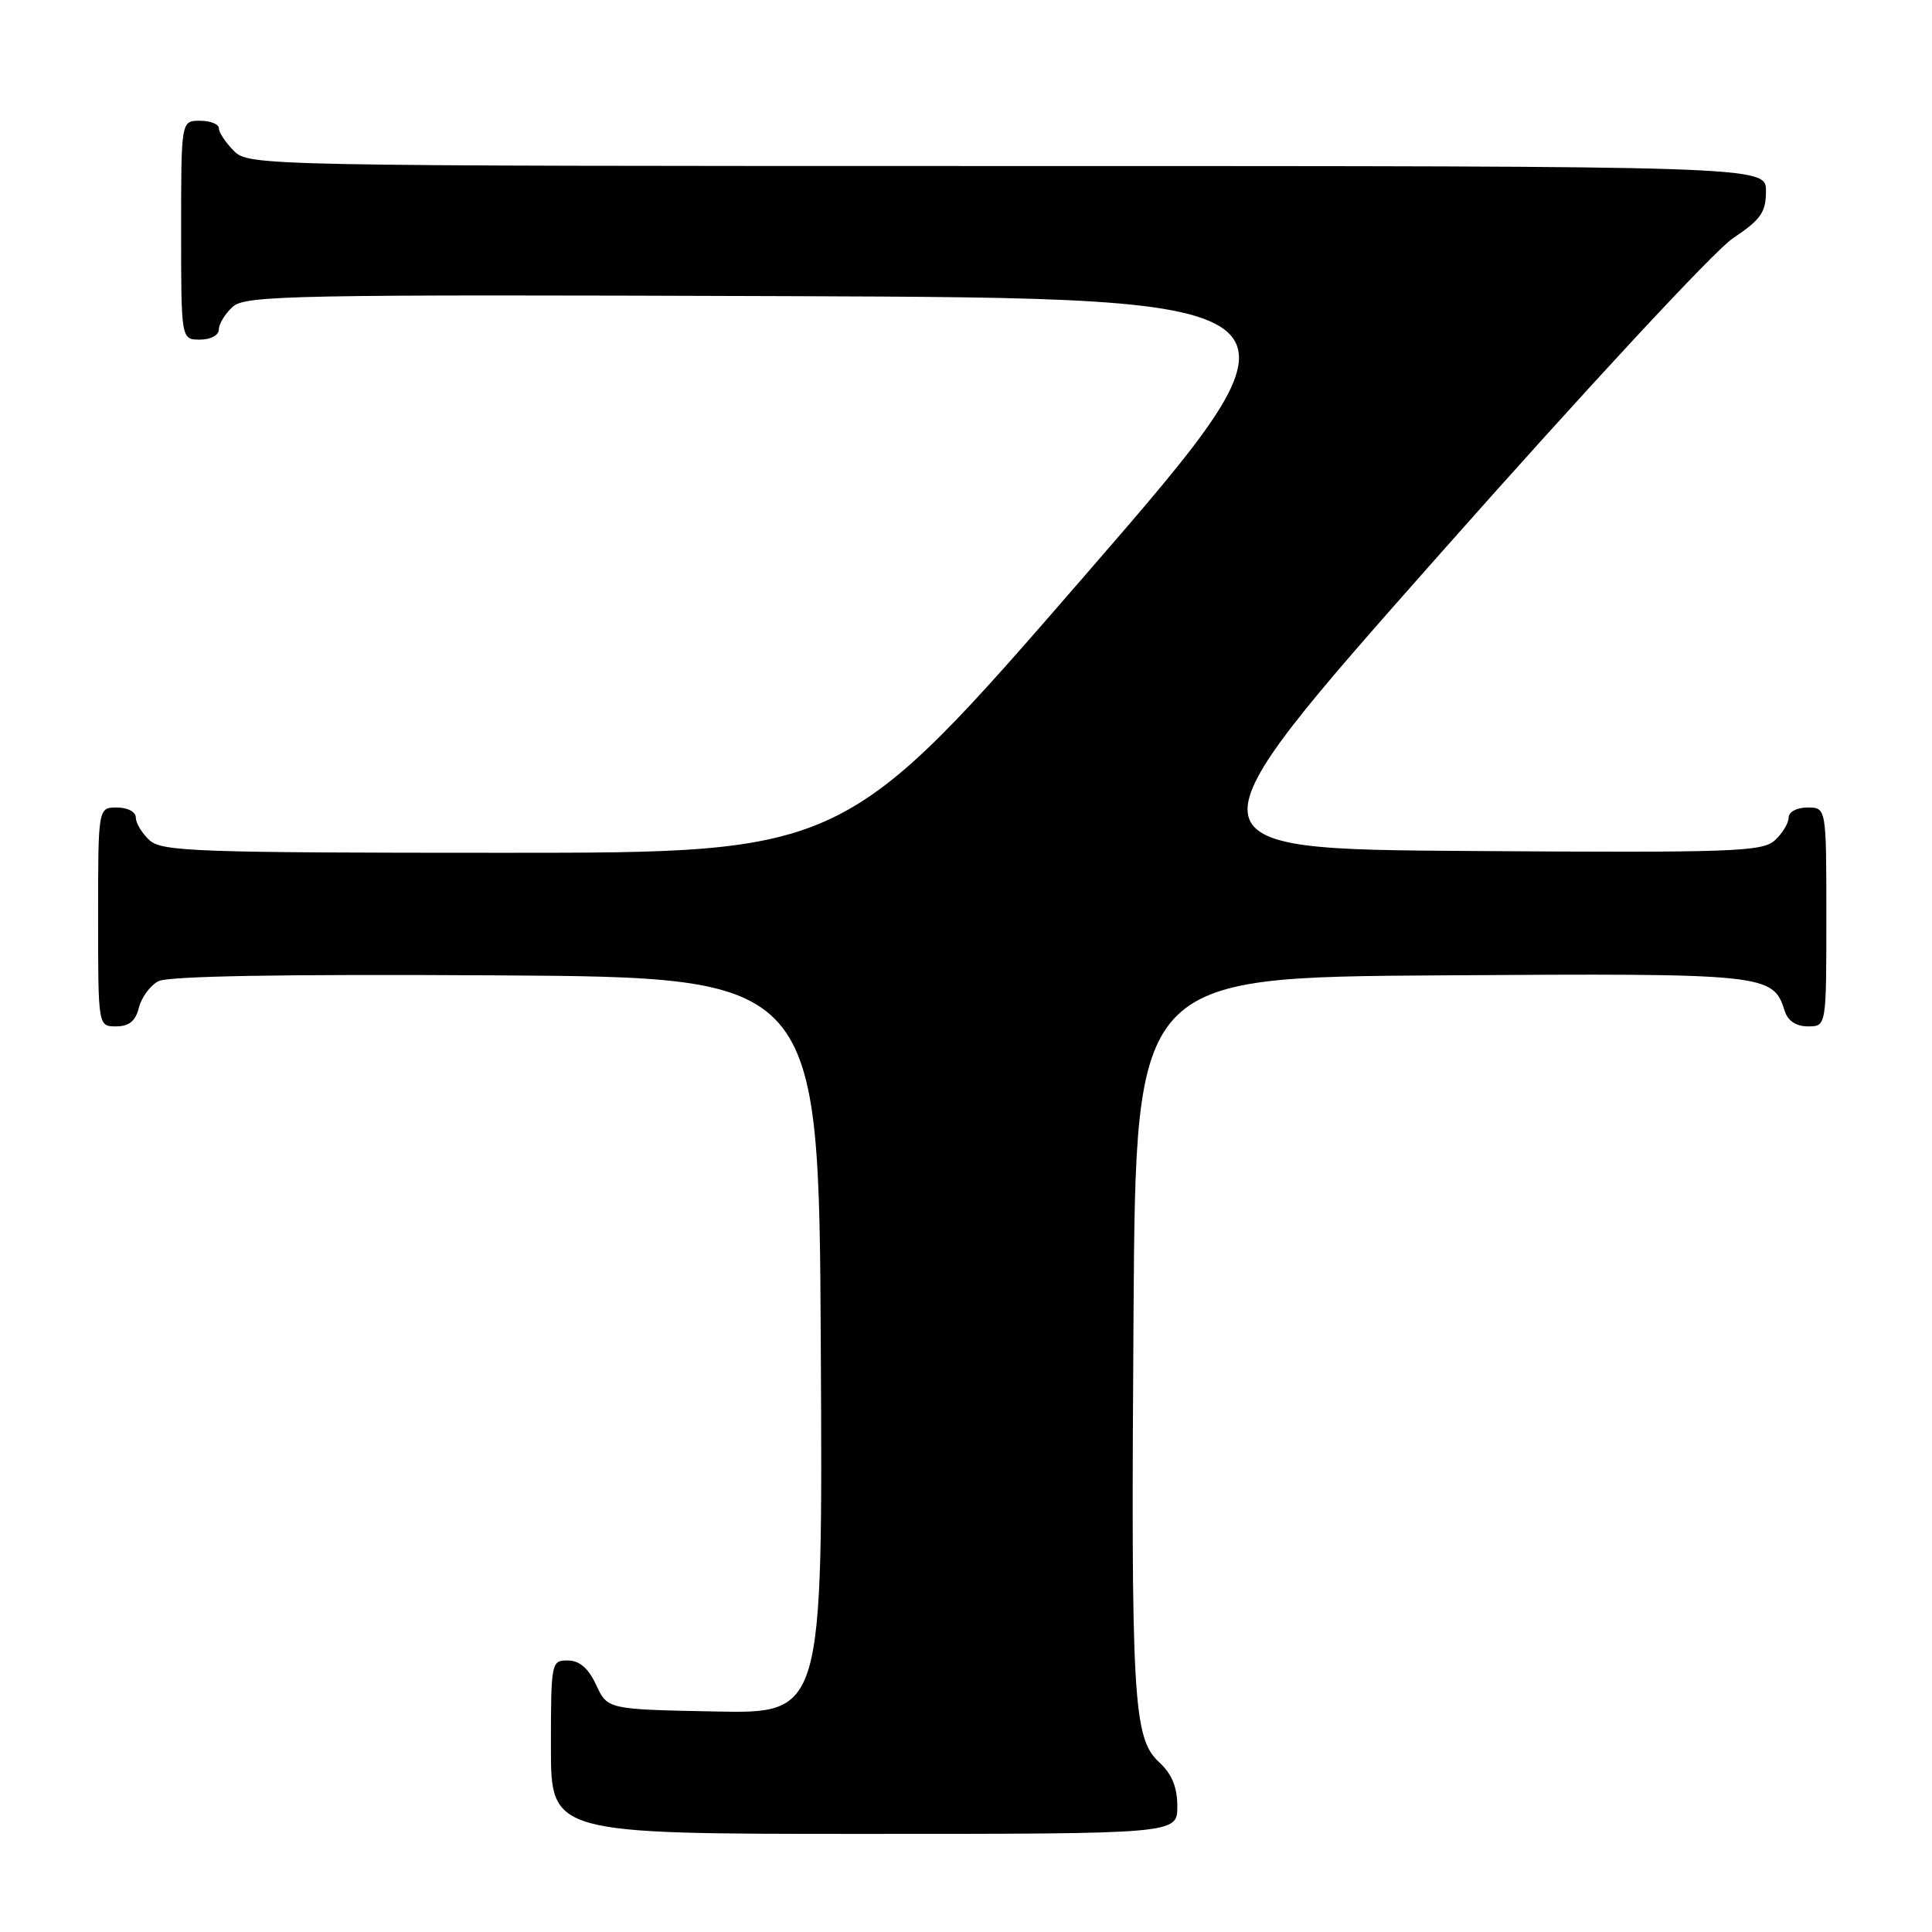 <?xml version="1.0" encoding="UTF-8" standalone="no"?>
<!DOCTYPE svg PUBLIC "-//W3C//DTD SVG 1.1//EN" "http://www.w3.org/Graphics/SVG/1.1/DTD/svg11.dtd" >
<svg xmlns="http://www.w3.org/2000/svg" xmlns:xlink="http://www.w3.org/1999/xlink" version="1.1" viewBox="0 0 256 256">
 <g >
 <path fill="currentColor"
d=" M 156.00 239.36 C 156.00 236.81 155.29 235.07 153.59 233.50 C 150.14 230.30 149.85 225.28 150.20 174.00 C 150.50 129.50 150.50 129.50 190.91 129.24 C 234.21 128.96 234.92 129.03 236.49 133.97 C 236.91 135.28 238.00 136.00 239.57 136.00 C 242.00 136.00 242.00 136.00 242.00 121.50 C 242.00 107.00 242.00 107.00 239.50 107.00 C 238.07 107.00 237.00 107.58 237.00 108.35 C 237.00 109.08 236.17 110.44 235.16 111.36 C 233.50 112.86 229.57 113.00 194.76 112.76 C 156.19 112.50 156.19 112.50 190.71 73.50 C 210.13 51.56 227.15 33.22 229.62 31.57 C 233.33 29.09 234.00 28.13 234.00 25.32 C 234.00 22.00 234.00 22.00 133.50 22.00 C 34.33 22.00 32.97 21.97 31.00 20.00 C 29.90 18.90 29.00 17.55 29.00 17.00 C 29.00 16.45 27.88 16.00 26.50 16.00 C 24.00 16.00 24.00 16.00 24.00 30.50 C 24.00 45.00 24.00 45.00 26.50 45.00 C 27.93 45.00 29.00 44.42 29.00 43.65 C 29.00 42.92 29.83 41.56 30.84 40.65 C 32.52 39.13 38.71 39.01 104.15 39.24 C 175.63 39.50 175.63 39.50 143.76 76.25 C 111.88 113.00 111.88 113.00 66.77 113.00 C 26.20 113.00 21.47 112.83 19.83 111.35 C 18.82 110.43 18.00 109.08 18.00 108.35 C 18.00 107.58 16.93 107.00 15.50 107.00 C 13.00 107.00 13.00 107.00 13.00 121.50 C 13.00 136.00 13.00 136.00 15.39 136.00 C 17.10 136.00 17.96 135.30 18.40 133.53 C 18.74 132.17 19.90 130.59 20.97 130.02 C 22.25 129.33 37.50 129.07 65.70 129.24 C 108.50 129.50 108.50 129.50 108.76 178.28 C 109.02 227.06 109.02 227.06 94.76 226.78 C 80.50 226.50 80.50 226.50 79.00 223.27 C 77.97 221.05 76.80 220.04 75.25 220.02 C 73.05 220.00 73.00 220.23 73.00 231.50 C 73.00 243.00 73.00 243.00 114.50 243.00 C 156.00 243.00 156.00 243.00 156.00 239.36 Z "/>
</g>
</svg>